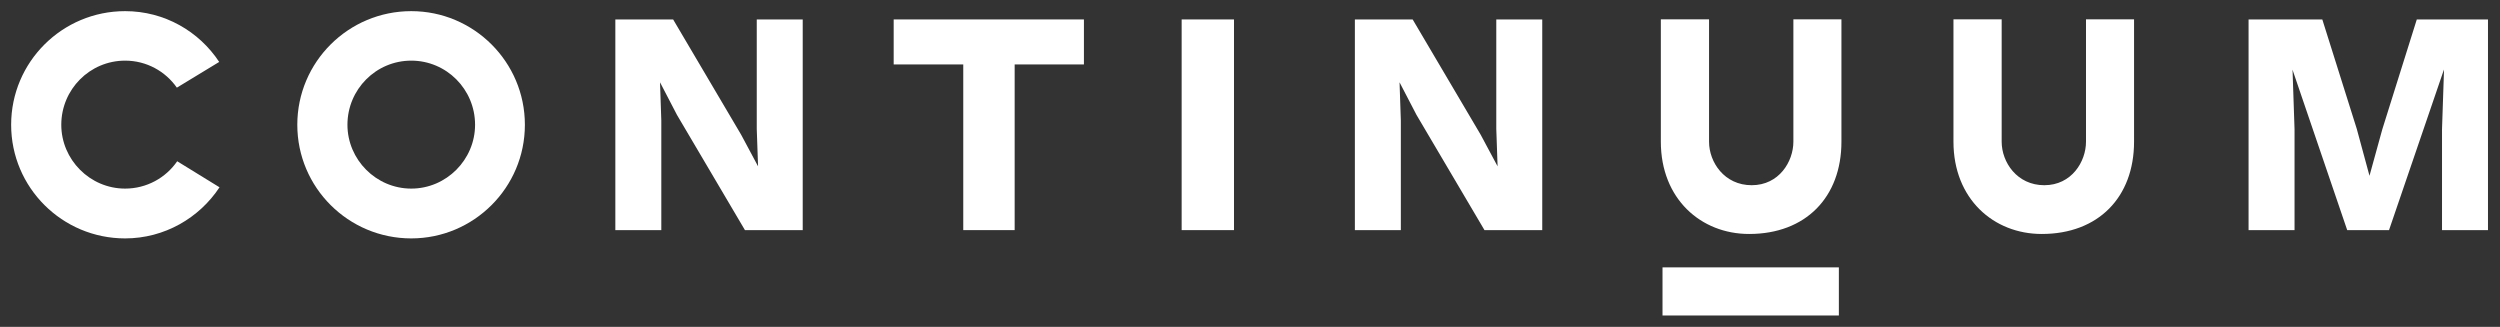 <?xml version="1.0" encoding="UTF-8" standalone="no"?>
<svg
   xmlns:dc="http://purl.org/dc/elements/1.1/"
   xmlns:cc="http://creativecommons.org/ns#"
   xmlns:rdf="http://www.w3.org/1999/02/22-rdf-syntax-ns#"
   xmlns:svg="http://www.w3.org/2000/svg"
   xmlns="http://www.w3.org/2000/svg"
   version="1.1"
   viewBox="1 1 2019 264" enable-background="new 1 1 2019 264" 
   id="svg2"
   xml:space="preserve"><rect x="1" y="1" width="2019" height="264" fill="#333333" stroke="none"/><defs
     id="defs6"><clipPath
       id="clipPath16"><path
         d="m 0,645.065 2361.236,0 L 2361.236,0 0,0 0,645.065 z"
         id="path18" /></clipPath></defs><g
     transform="matrix(1.25,0,0,-1.25,-798.376,504.724)"
     id="g10"><g
       id="g12"><g
         clip-path="url(#clipPath16)"
         id="g14"><g
           transform="translate(1958.685,251.816)"
           id="g20"><path
             d="m 0,0 c 36.479,0 59.586,23.738 59.586,59.614 l 0,79.075 -31.048,0 0,-79.075 c 0,-12.866 -9.287,-28.109 -26.934,-28.109 -17.647,0 -27.553,14.851 -27.553,28.109 l 0,79.075 -31.145,0 0,-79.075 C -57.094,22.633 -31.123,0 -0.119,0 L 0,0 z"
             id="path22"
             style="fill:#FFFFFF;fill-opacity:1;fill-rule:nonzero;stroke:none" /></g><g
           transform="translate(1635.921,254.306)"
           id="g24"><path
             d="m 0,0 -37.328,0 -43.925,74.45 -10.942,21.045 0.012,-0.421 0.824,-24.334 0,-70.74 -29.702,0 0,136.117 37.333,0 43.929,-74.454 10.951,-20.453 -0.021,0.451 -0.828,23.717 0,70.739 29.697,0 L 0,0 z"
             id="path26"
             style="fill:#FFFFFF;fill-opacity:1;fill-rule:nonzero;stroke:none" /></g><g
           transform="translate(720.325,395.779)"
           id="g28"><path
             d="M 0,0 C 25.456,0 47.753,-13.043 60.796,-32.815 L 33.445,-49.433 C 26.086,-38.915 13.888,-31.975 0,-31.975 c -22.717,0 -41.229,-18.513 -41.229,-41.439 0,-22.512 18.512,-41.234 41.229,-41.234 13.888,0 26.296,6.944 33.66,17.672 l 27.346,-16.828 C 47.963,-133.58 25.456,-146.829 0,-146.829 c -40.599,0 -73.624,32.815 -73.624,73.415 C -73.624,-32.815 -40.599,0 0,0"
             id="path30"
             style="fill:#FFFFFF;fill-opacity:1;fill-rule:nonzero;stroke:none" /></g><g
           transform="translate(905.205,281.131)"
           id="g32"><path
             d="M 0,0 C 22.717,0 41.229,18.722 41.229,41.234 41.229,64.161 22.717,82.673 0,82.673 -22.721,82.673 -41.229,64.161 -41.229,41.234 -41.229,18.722 -22.721,0 0,0 m 0,114.648 c 40.389,0 73.414,-32.815 73.414,-73.414 0,-40.599 -33.025,-73.415 -73.414,-73.415 -40.599,0 -73.624,32.816 -73.624,73.415 0,40.599 33.025,73.414 73.624,73.414"
             id="path34"
             style="fill:#FFFFFF;fill-opacity:1;fill-rule:nonzero;stroke:none" /></g><g
           transform="translate(1158.123,254.306)"
           id="g36"><path
             d="m 0,0 -37.328,0 -43.925,74.45 -10.942,21.045 0.012,-0.421 0.824,-24.334 0,-70.74 -29.702,0 0,136.117 37.333,0 43.929,-74.454 10.951,-20.453 -0.021,0.451 -0.828,23.717 0,70.739 29.697,0 L 0,0 z"
             id="path38"
             style="fill:#FFFFFF;fill-opacity:1;fill-rule:nonzero;stroke:none" /></g><g
           transform="translate(1339.8,361.344)"
           id="g40"><path
             d="m 0,0 -44.753,0 0,-107.038 -33.202,0 0,107.038 -44.959,0 0,29.079 L 0,29.079 0,0 z"
             id="path42"
             style="fill:#FFFFFF;fill-opacity:1;fill-rule:nonzero;stroke:none" /></g><path
           d="m 1436.758,254.306 -33.819,0 0,136.117 33.819,0 0,-136.117 z"
           id="path44"
           style="fill:#FFFFFF;fill-opacity:1;fill-rule:nonzero;stroke:none" /><g
           transform="translate(2246.934,254.306)"
           id="g46"><path
             d="m 0,0 -29.697,0 0,65.172 1.236,36.71 0.02,1.884 L -63.932,0 l -27.02,0 -35.353,103.687 0.088,-1.805 1.24,-36.71 0,-65.172 -29.701,0 0,136.117 47.64,0 22.276,-70.739 8.207,-30.279 -10e-4,-0.002 8.292,30.075 22.271,70.945 45.993,0 L 0,0 z"
             id="path48"
             style="fill:#FFFFFF;fill-opacity:1;fill-rule:nonzero;stroke:none" /></g><path
           d="m 1827.551,199.148 -113.934,0 0,31.088 113.934,0 0,-31.088 z"
           id="path50"
           style="fill:#FFFFFF;fill-opacity:1;fill-rule:nonzero;stroke:none" /><g
           transform="translate(1769.628,251.816)"
           id="g52"><path
             d="m 0,0 c 36.479,0 59.586,23.738 59.586,59.614 l 0,79.075 -31.048,0 0,-79.075 c 0,-12.866 -9.287,-28.109 -26.934,-28.109 -17.647,0 -27.553,14.851 -27.553,28.109 l 0,79.075 -31.145,0 0,-79.075 C -57.094,22.633 -31.123,0 -0.119,0 L 0,0 z"
             id="path54"
             style="fill:#FFFFFF;fill-opacity:1;fill-rule:nonzero;stroke:none" /></g><g
           transform="translate(319.123,281.034)"
           id="g58" /><g
           transform="translate(320.079,499.491)"
           id="g62" /></g></g></g></svg>